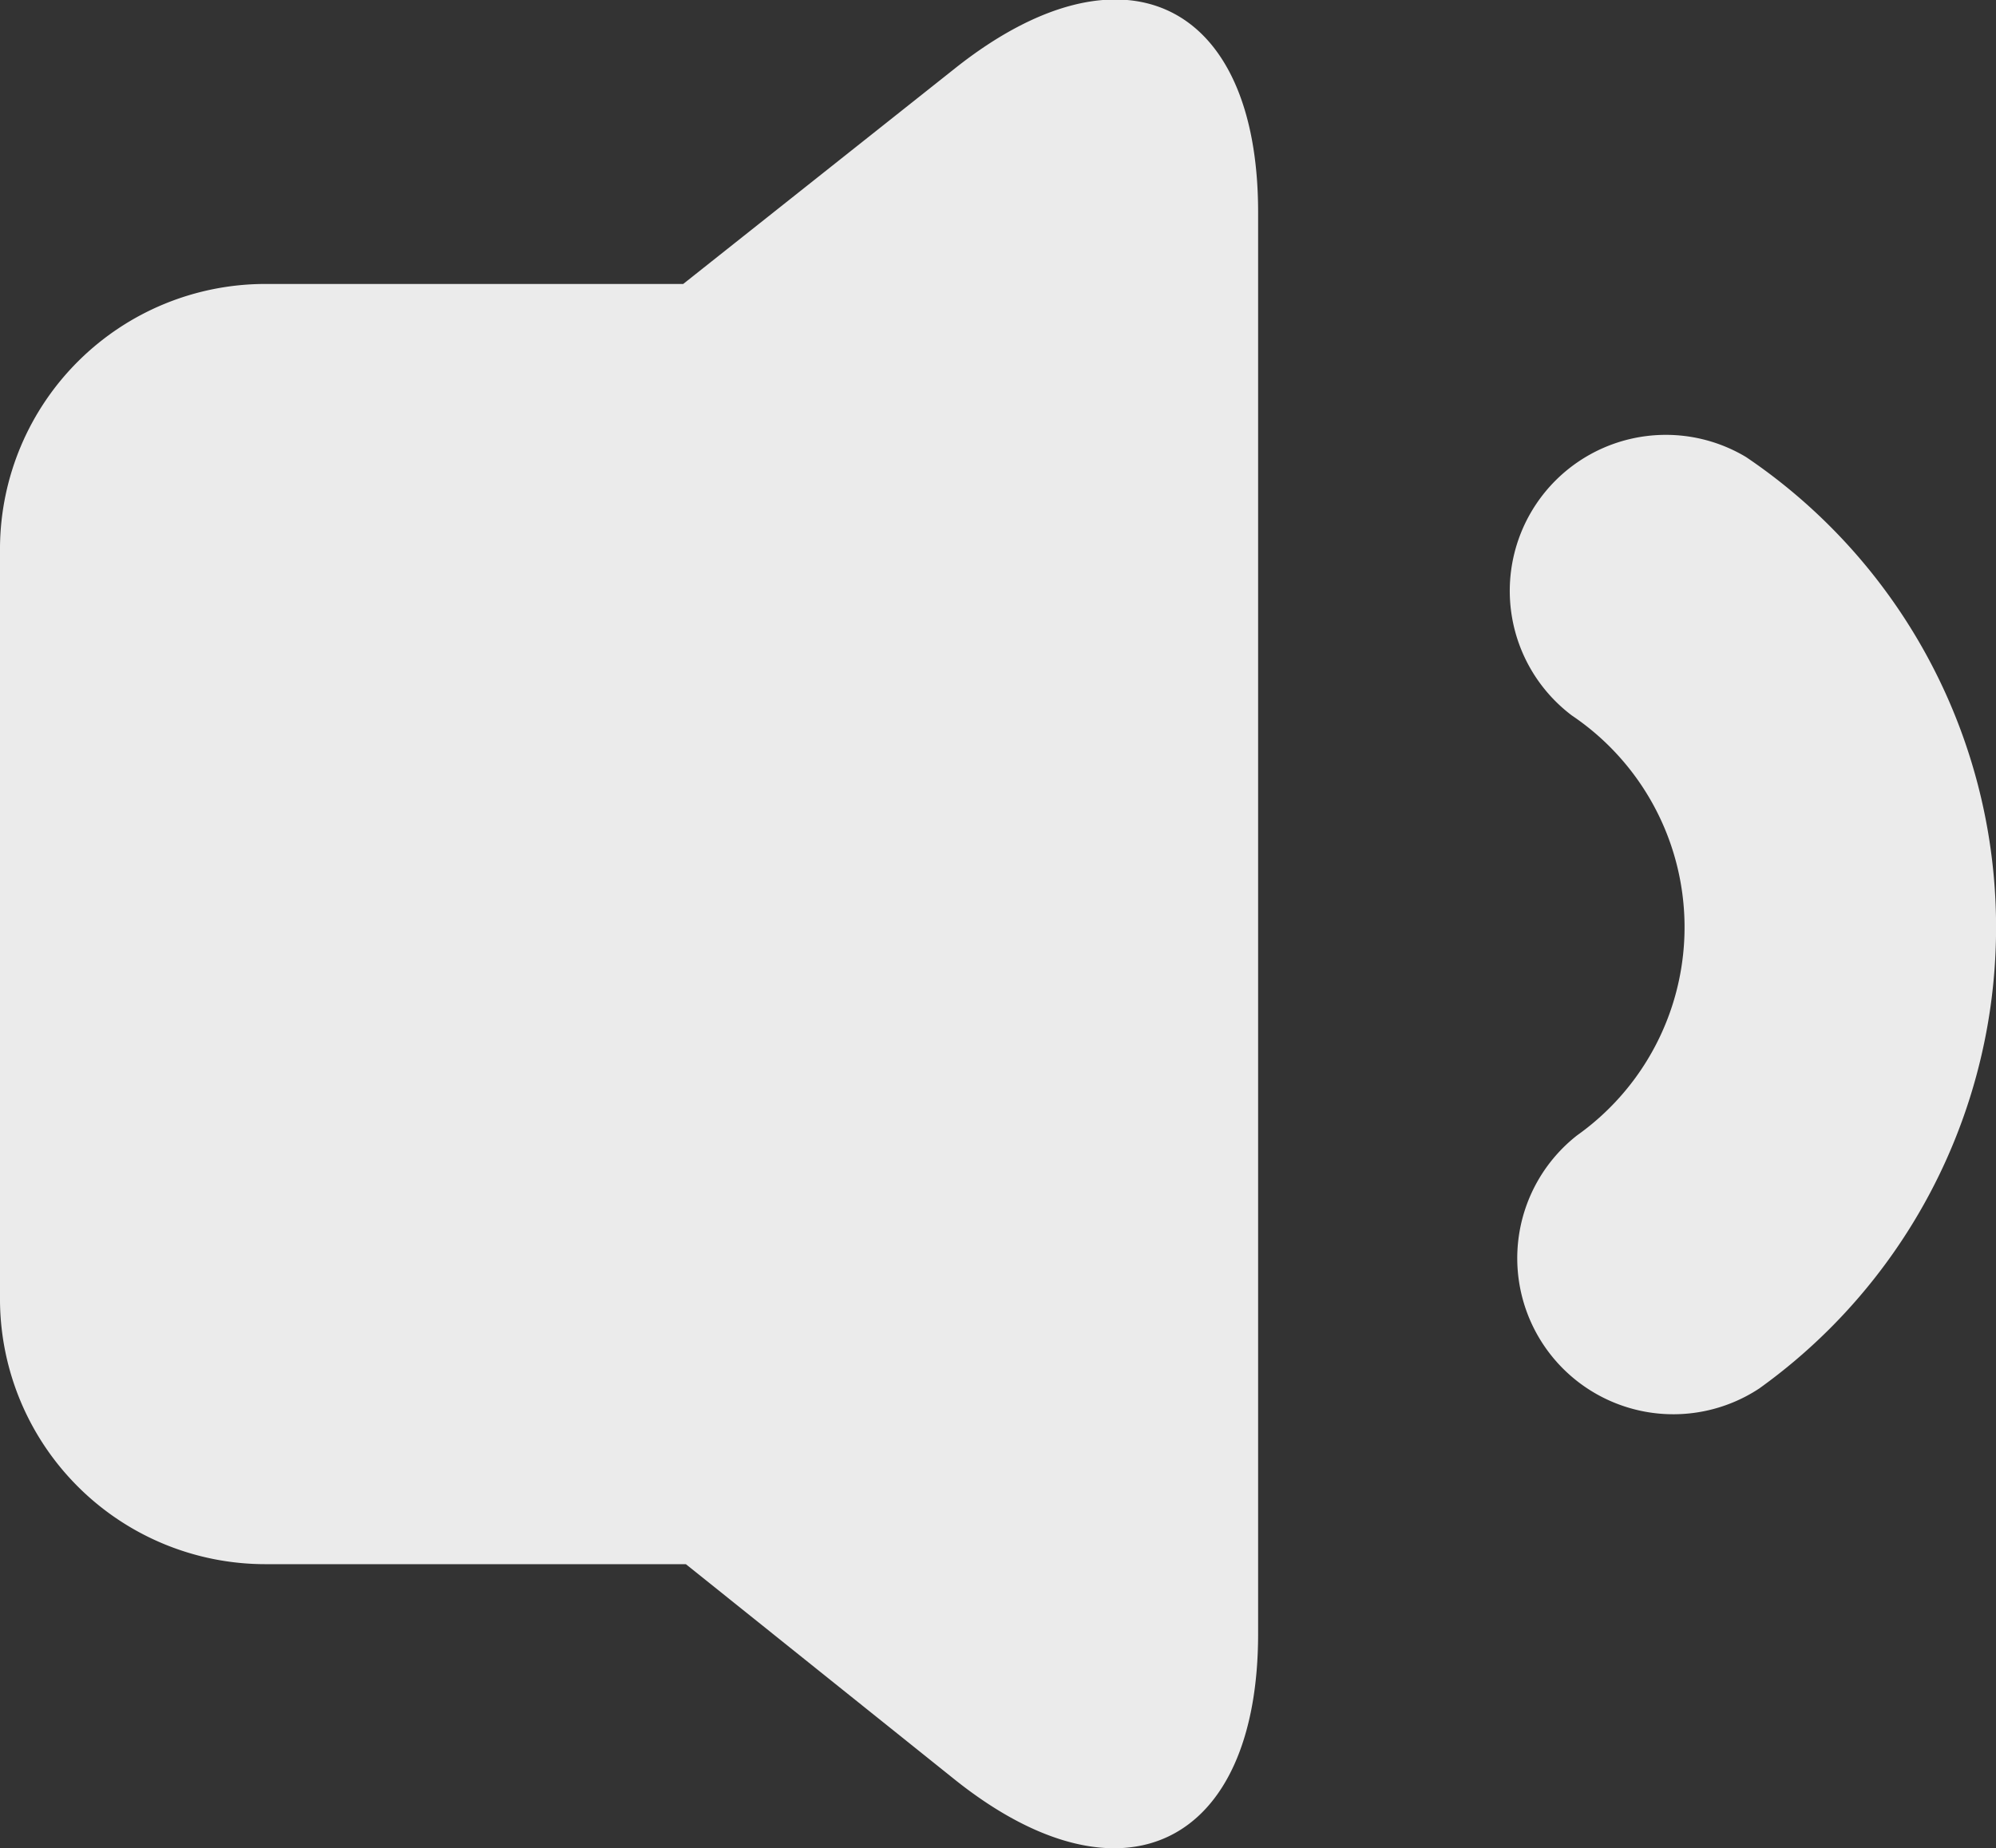 <?xml version="1.0" encoding="UTF-8"?>
<svg xmlns="http://www.w3.org/2000/svg" onmouseup="{ if(window.parent.document.onmouseup) window.parent.document.onmouseup(arguments[0]);}" viewBox="0 0 37.6 34.82"><rect x="0" y="0" width="37.6" height="34.82" fill="#333333" stroke="none"/><defs><style>.cls-1{fill:#fff;opacity:0.9;}</style></defs><g data-name="Layer 2" id="Layer_2"><g id="Button"><path data-cppathid="10000" d="M32.89,8.61a2.94,2.94,0,0,0-3.28,4.87,4.81,4.81,0,0,1,.1,7.91,2.94,2.94,0,0,0,3.43,4.77,10.69,10.69,0,0,0-.25-17.55Z" class="cls-1"/><path data-cppathid="10001" d="M18,1.28,12.87,5.35H5A5,5,0,0,0,0,10.3V24.52a5,5,0,0,0,5,4.95h7.92L18,33.54c3.13,2.49,5.7,1.24,5.7-2.76V4C23.7,0,21.13-1.2,18,1.28Z" class="cls-1"/></g></g></svg>